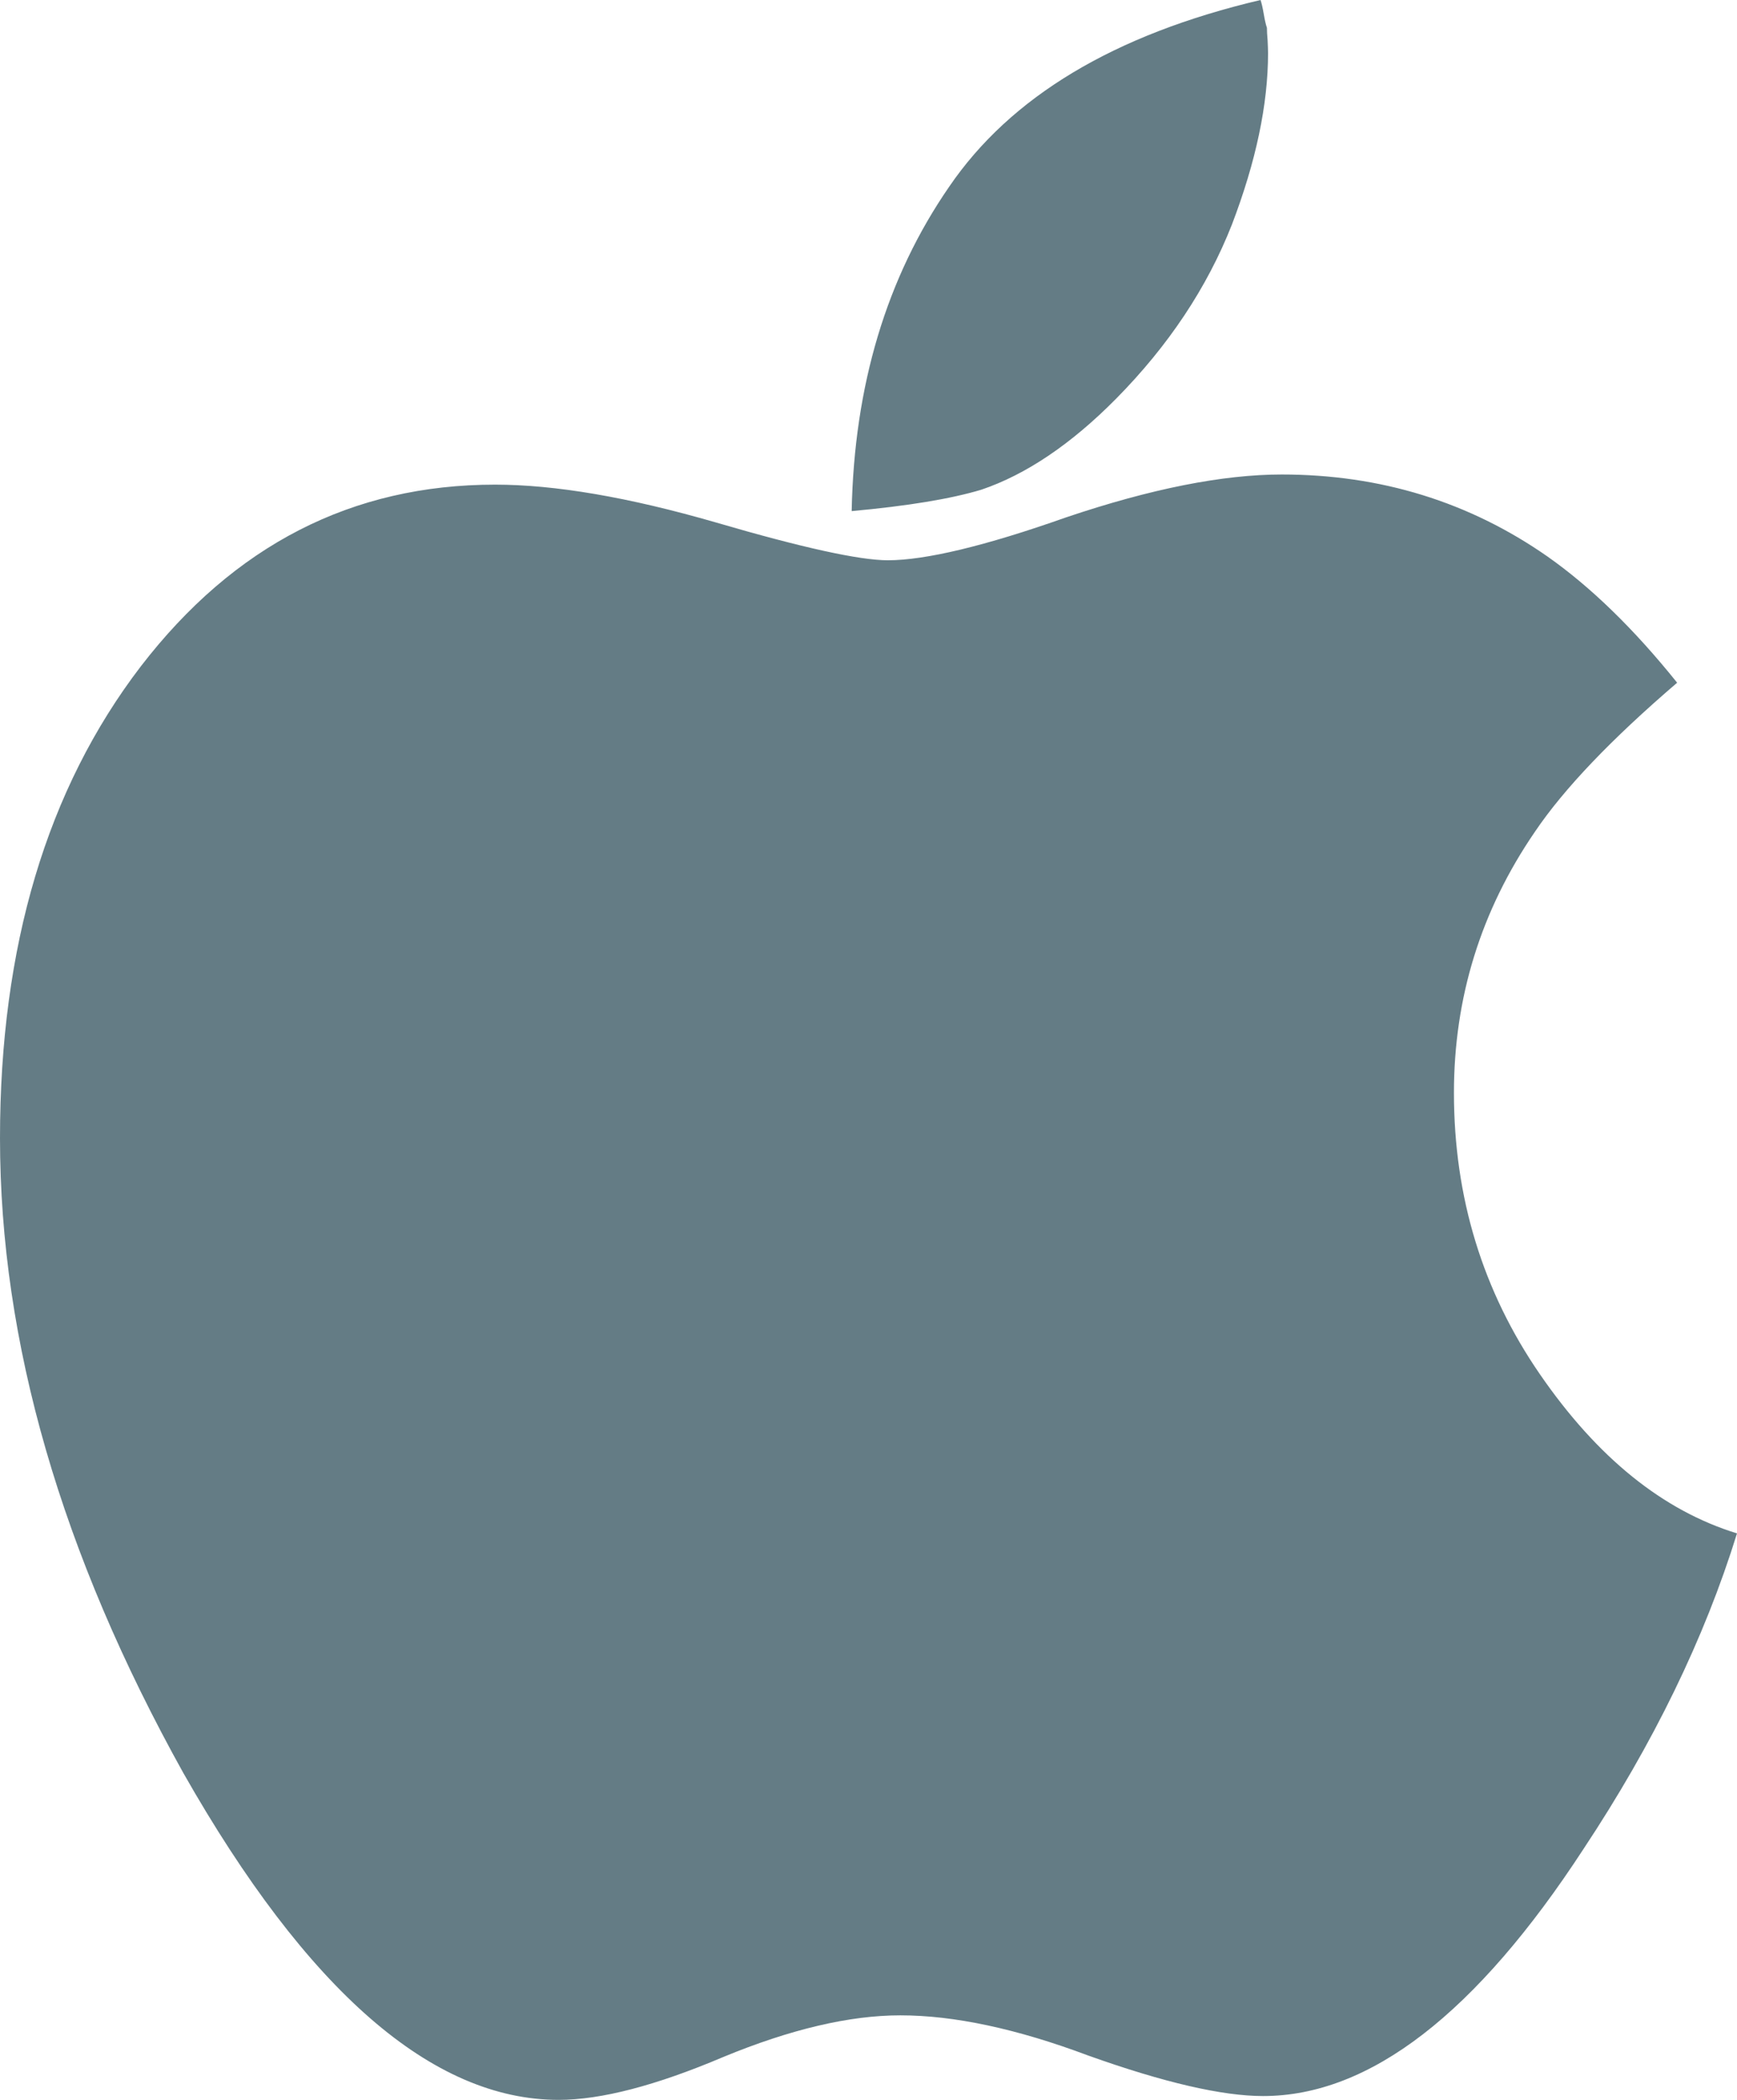 <?xml version="1.0" encoding="UTF-8"?>
<svg width="48px" height="58px" viewBox="0 0 48 58" version="1.1" xmlns="http://www.w3.org/2000/svg" xmlns:xlink="http://www.w3.org/1999/xlink">
    <title>Web/SVG/Logo/apple</title>
    <g id="Web/SVG/Logo/apple" stroke="none" stroke-width="1" fill="none" fill-rule="evenodd">
        <g id="Group" fill="#647C85" fill-rule="nonzero">
            <path d="M27.118,13.526 C26.27,13.781 25.069,13.977 23.535,14.117 C23.604,10.654 24.497,7.668 26.226,5.162 C27.923,2.671 30.791,0.951 34.833,0 C34.858,0.067 34.891,0.2 34.922,0.385 C34.953,0.57 34.985,0.697 35.01,0.767 C35.01,0.859 35.016,0.976 35.029,1.116 C35.035,1.256 35.041,1.371 35.041,1.467 C35.041,2.884 34.708,4.462 34.042,6.204 C33.356,7.947 32.287,9.55 30.841,11.014 C29.602,12.266 28.357,13.106 27.118,13.526 Z M42.554,37.958 C40.971,35.661 40.178,33.066 40.178,30.185 C40.178,27.558 40.921,25.153 42.417,22.972 C43.221,21.782 44.529,20.414 46.346,18.857 C45.151,17.368 43.957,16.211 42.763,15.371 C40.6,13.863 38.154,13.106 35.419,13.106 C33.79,13.106 31.803,13.5 29.464,14.289 C27.214,15.085 25.566,15.475 24.534,15.475 C23.754,15.475 22.171,15.129 19.781,14.43 C17.367,13.732 15.336,13.386 13.682,13.386 C9.727,13.386 6.47,15.058 3.892,18.404 C1.295,21.795 0,26.145 0,31.437 C0,37.067 1.691,42.906 5.068,48.974 C8.489,54.991 11.947,58 15.436,58 C16.606,58 18.127,57.605 19.983,56.817 C21.843,56.048 23.478,55.665 24.88,55.665 C26.371,55.665 28.106,56.037 30.08,56.778 C32.168,57.523 33.778,57.894 34.904,57.894 C37.846,57.894 40.794,55.618 43.762,51.064 C45.687,48.16 47.101,45.257 48,42.353 C45.95,41.723 44.14,40.26 42.554,37.958 Z" id="Shape"></path>
        </g>
    </g>
</svg>